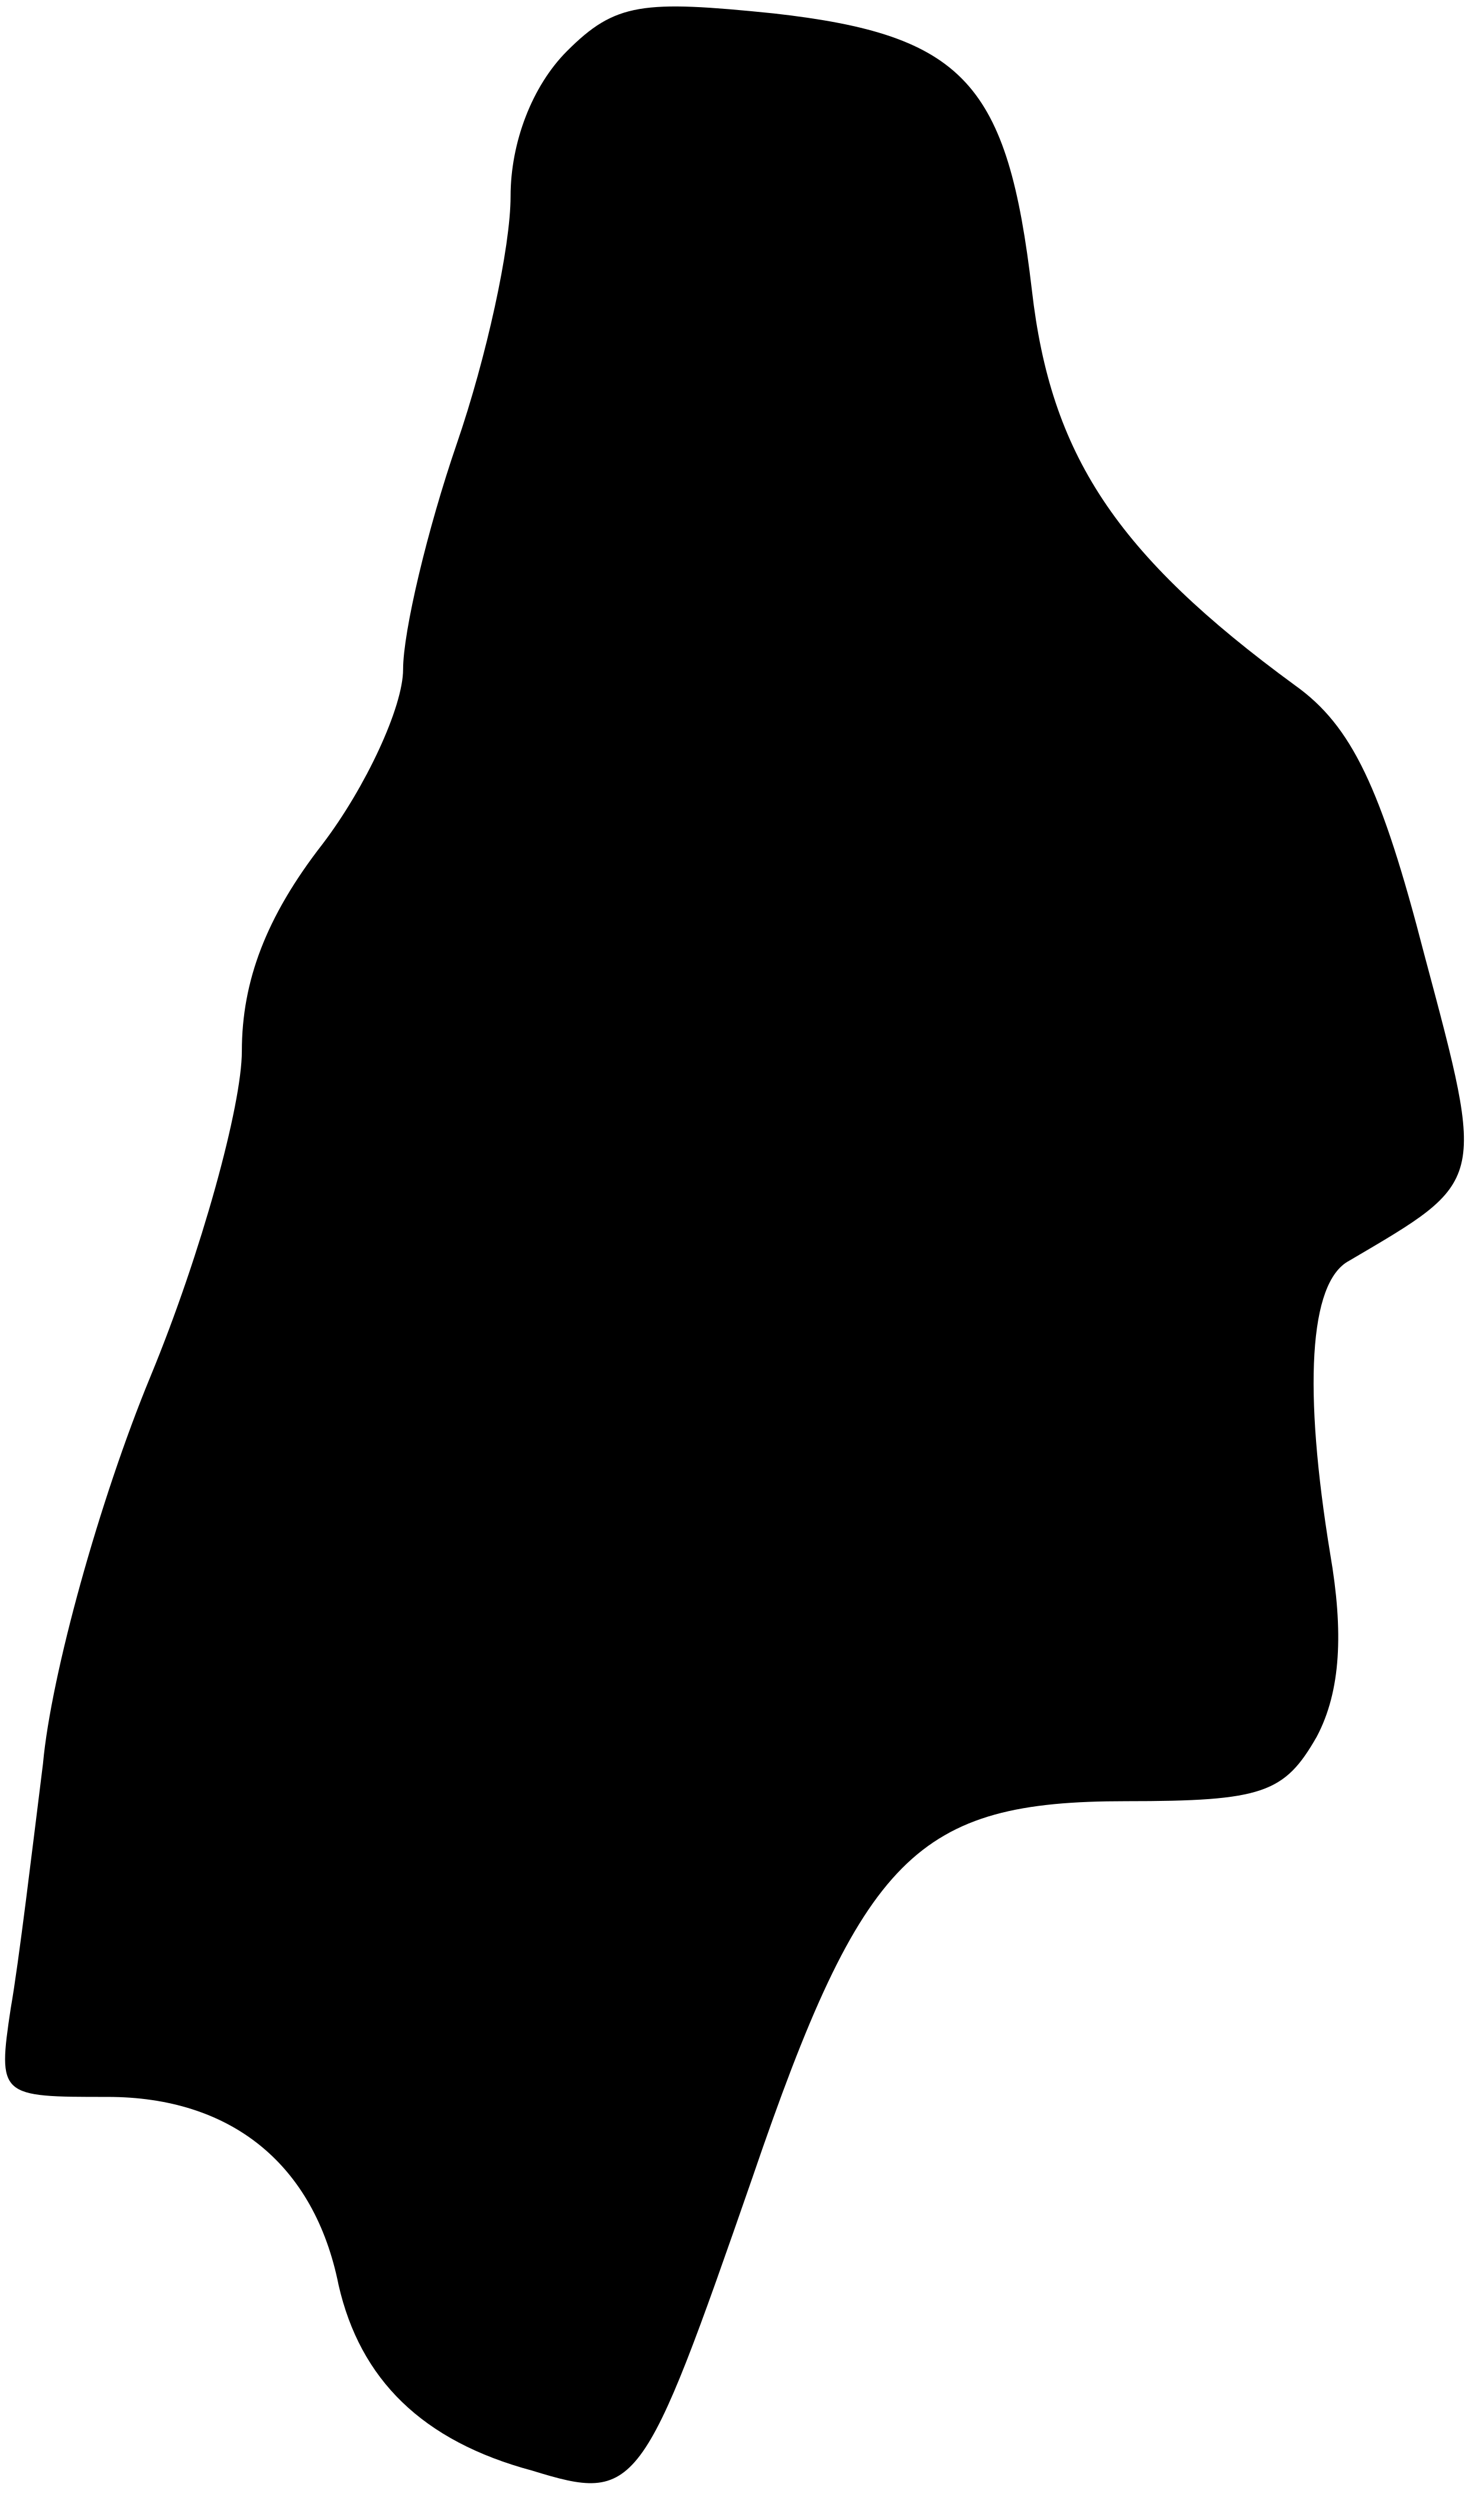 <?xml version="1.0" standalone="no"?>
<!DOCTYPE svg PUBLIC "-//W3C//DTD SVG 20010904//EN"
 "http://www.w3.org/TR/2001/REC-SVG-20010904/DTD/svg10.dtd">
<svg version="1.0" xmlns="http://www.w3.org/2000/svg"
 width="55pt" height="93pt" viewBox="0 0 55 93"
 preserveAspectRatio="xMidYMid meet">
<g transform="translate(0,93) scale(0.1,-0.1)"
fill="#000000" stroke="none">
<path fill="#000000" stroke="none" d="M211 911 c-13 -13 -21 -34 -21 -54 0
-19 -9 -60 -20 -92 -11 -32 -20 -70 -20 -84 0 -14 -14 -44 -30 -65 -21 -27
-30 -51 -30 -77 0 -20 -15 -75 -34 -121 -19 -46 -37 -111 -40 -144 -4 -32 -9
-74 -12 -91 -5 -33 -4 -33 36 -33 46 0 77 -25 86 -70 8 -35 31 -58 72 -69 39
-12 41 -9 82 109 41 120 61 140 139 140 51 0 59 3 71 24 9 17 10 39 5 68 -10
61 -8 101 7 109 51 30 51 28 28 114 -16 62 -27 85 -48 100 -67 49 -91 86 -98
147 -9 77 -25 95 -96 103 -49 5 -59 4 -77 -14z"/>
</g>
</svg>
